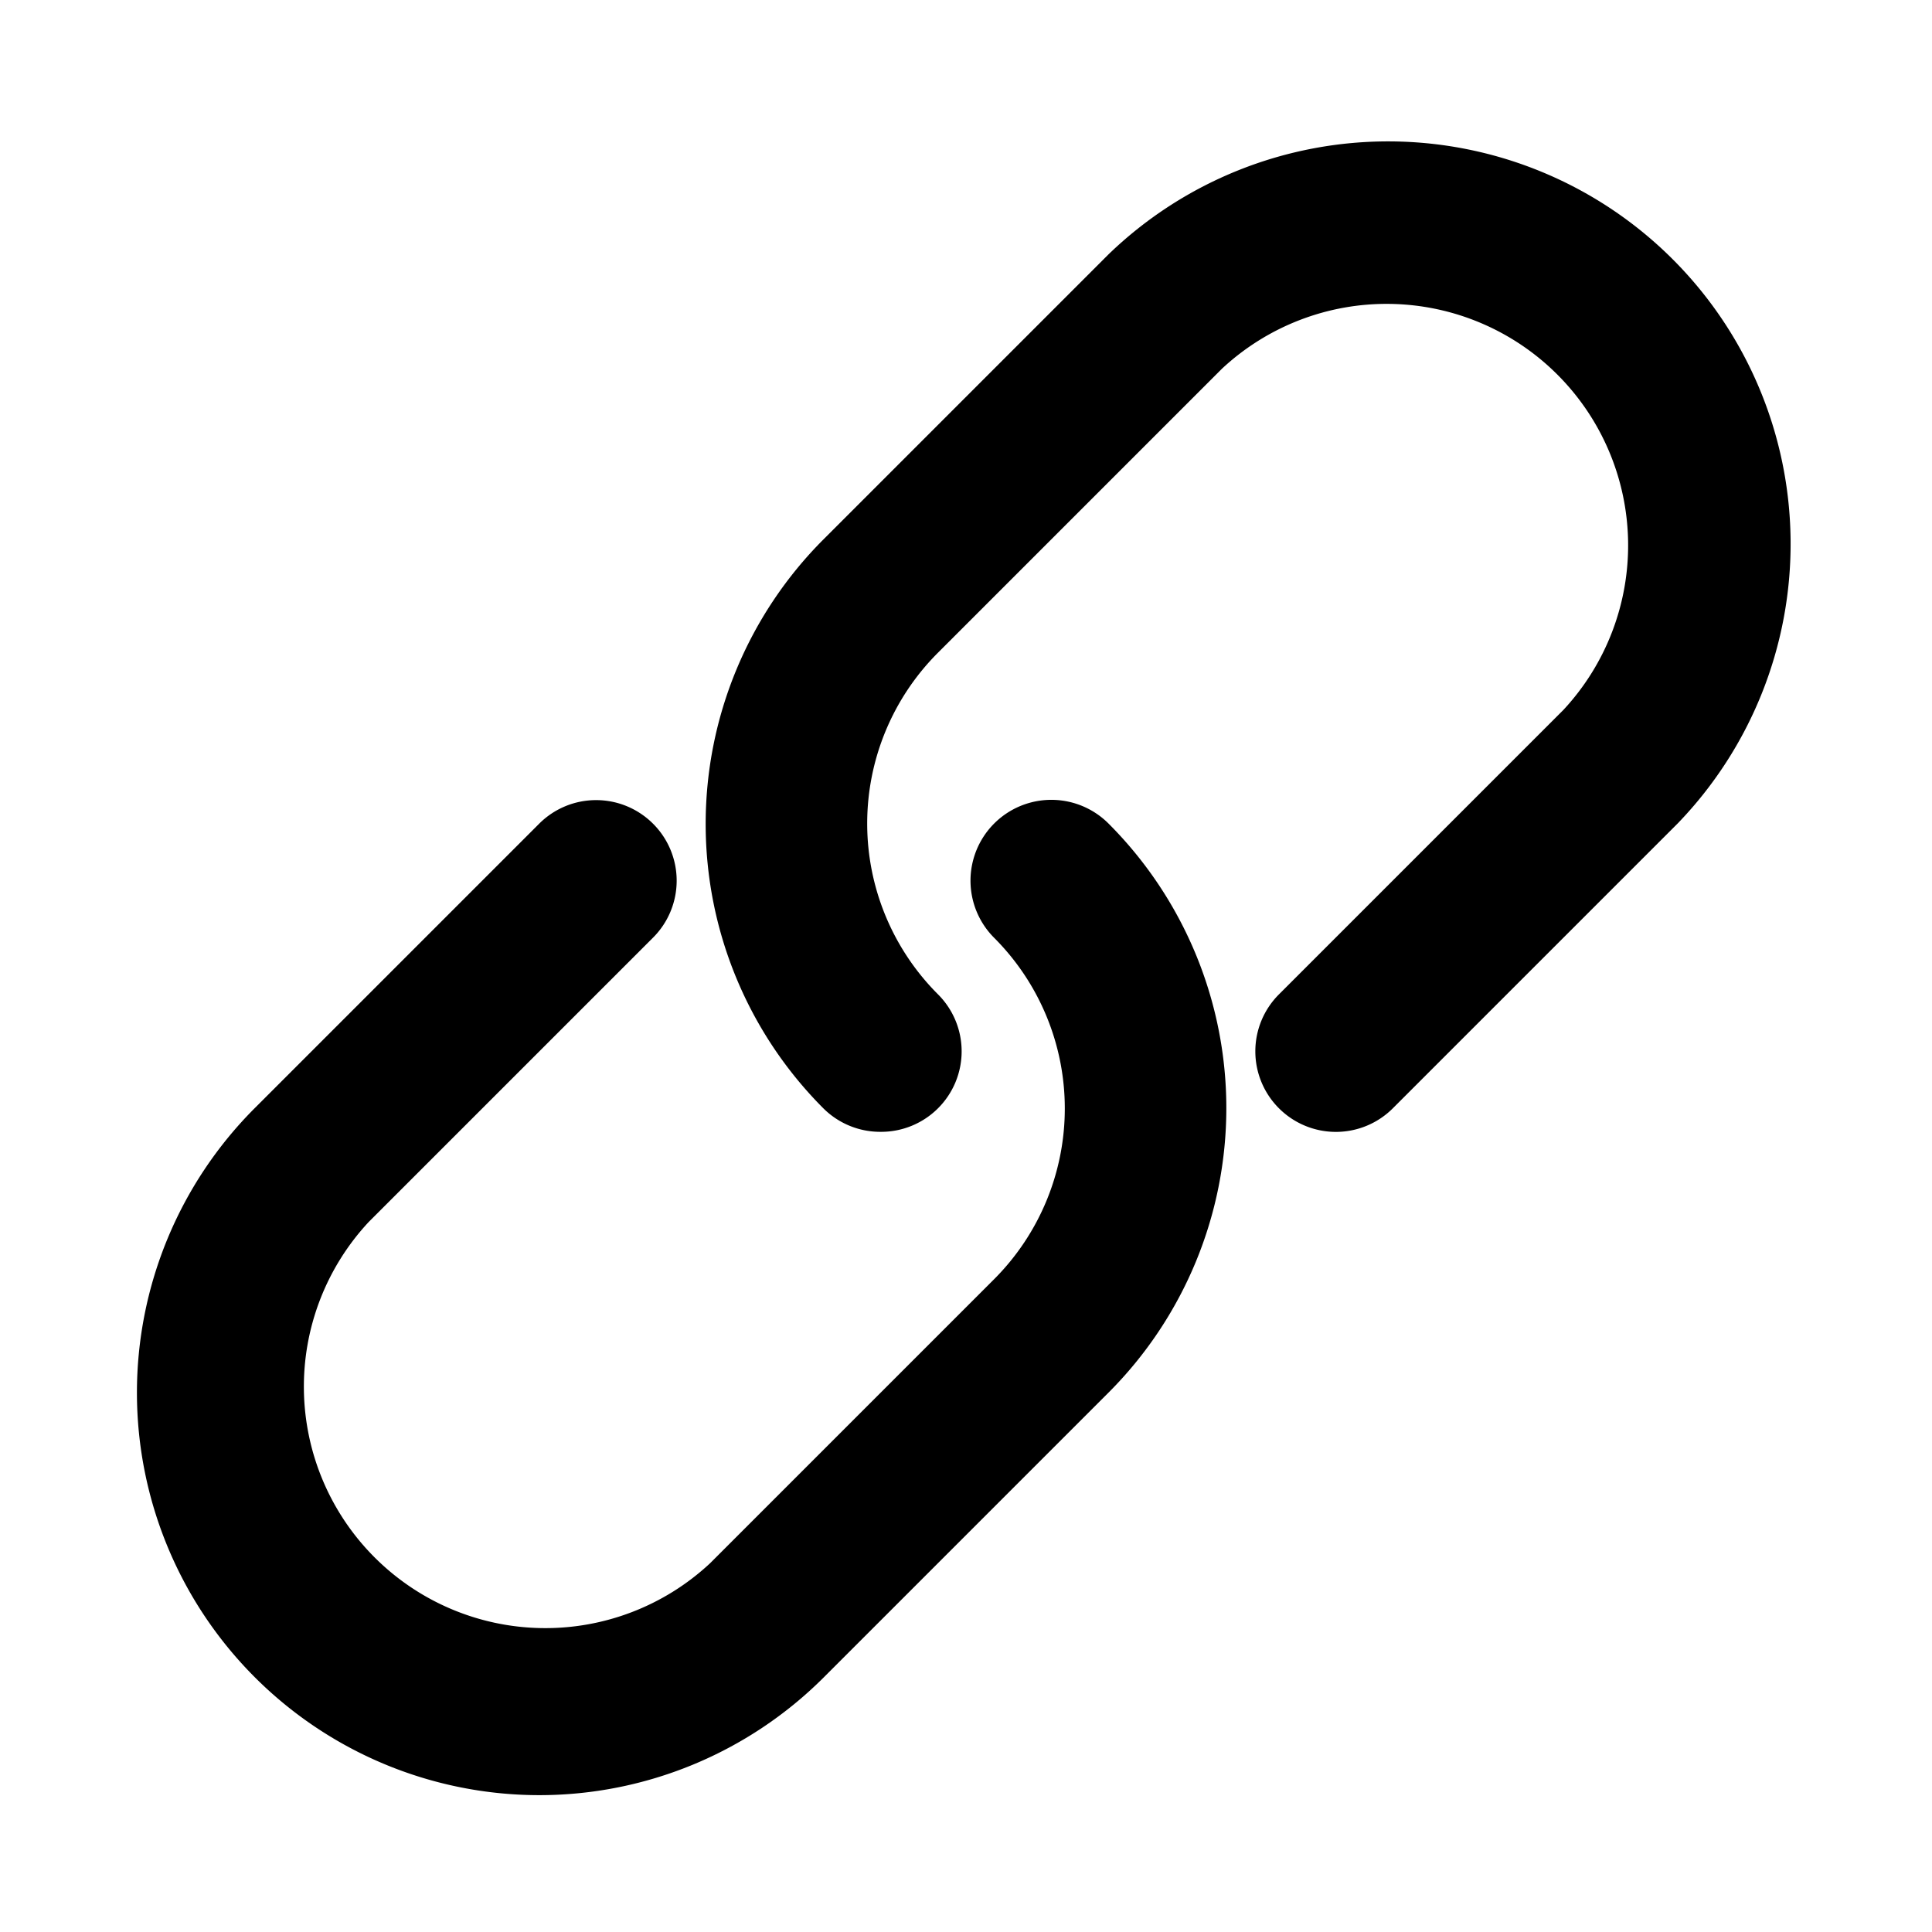 <svg id="interface_essential_by_mad-lab_studio" data-name="interface essential by mad-lab studio" xmlns="http://www.w3.org/2000/svg" viewBox="0 0 24 24"><title>Link alt 1</title><path d="M6.7,22.3a5,5,0,0,1-3.54-8.53L6.7,10.23a1,1,0,0,1,1.41,0,1,1,0,0,1,0,1.42L4.58,15.18a3,3,0,0,0,4.24,4.24l3.53-3.53a3,3,0,0,0,0-4.24,1,1,0,0,1,1.42-1.42,5,5,0,0,1,0,7.07l-3.54,3.54A5,5,0,0,1,6.7,22.3Z"/><path d="M10.94,14.06a1,1,0,0,1-.71-.29,5,5,0,0,1,0-7.07l3.54-3.54a5,5,0,0,1,7.07,7.07L17.3,13.77a1,1,0,0,1-1.41,0,1,1,0,0,1,0-1.42l3.53-3.53a3,3,0,0,0-4.24-4.24L11.65,8.11a3,3,0,0,0,0,4.24,1,1,0,0,1,0,1.42A1,1,0,0,1,10.94,14.06Z"/></svg>